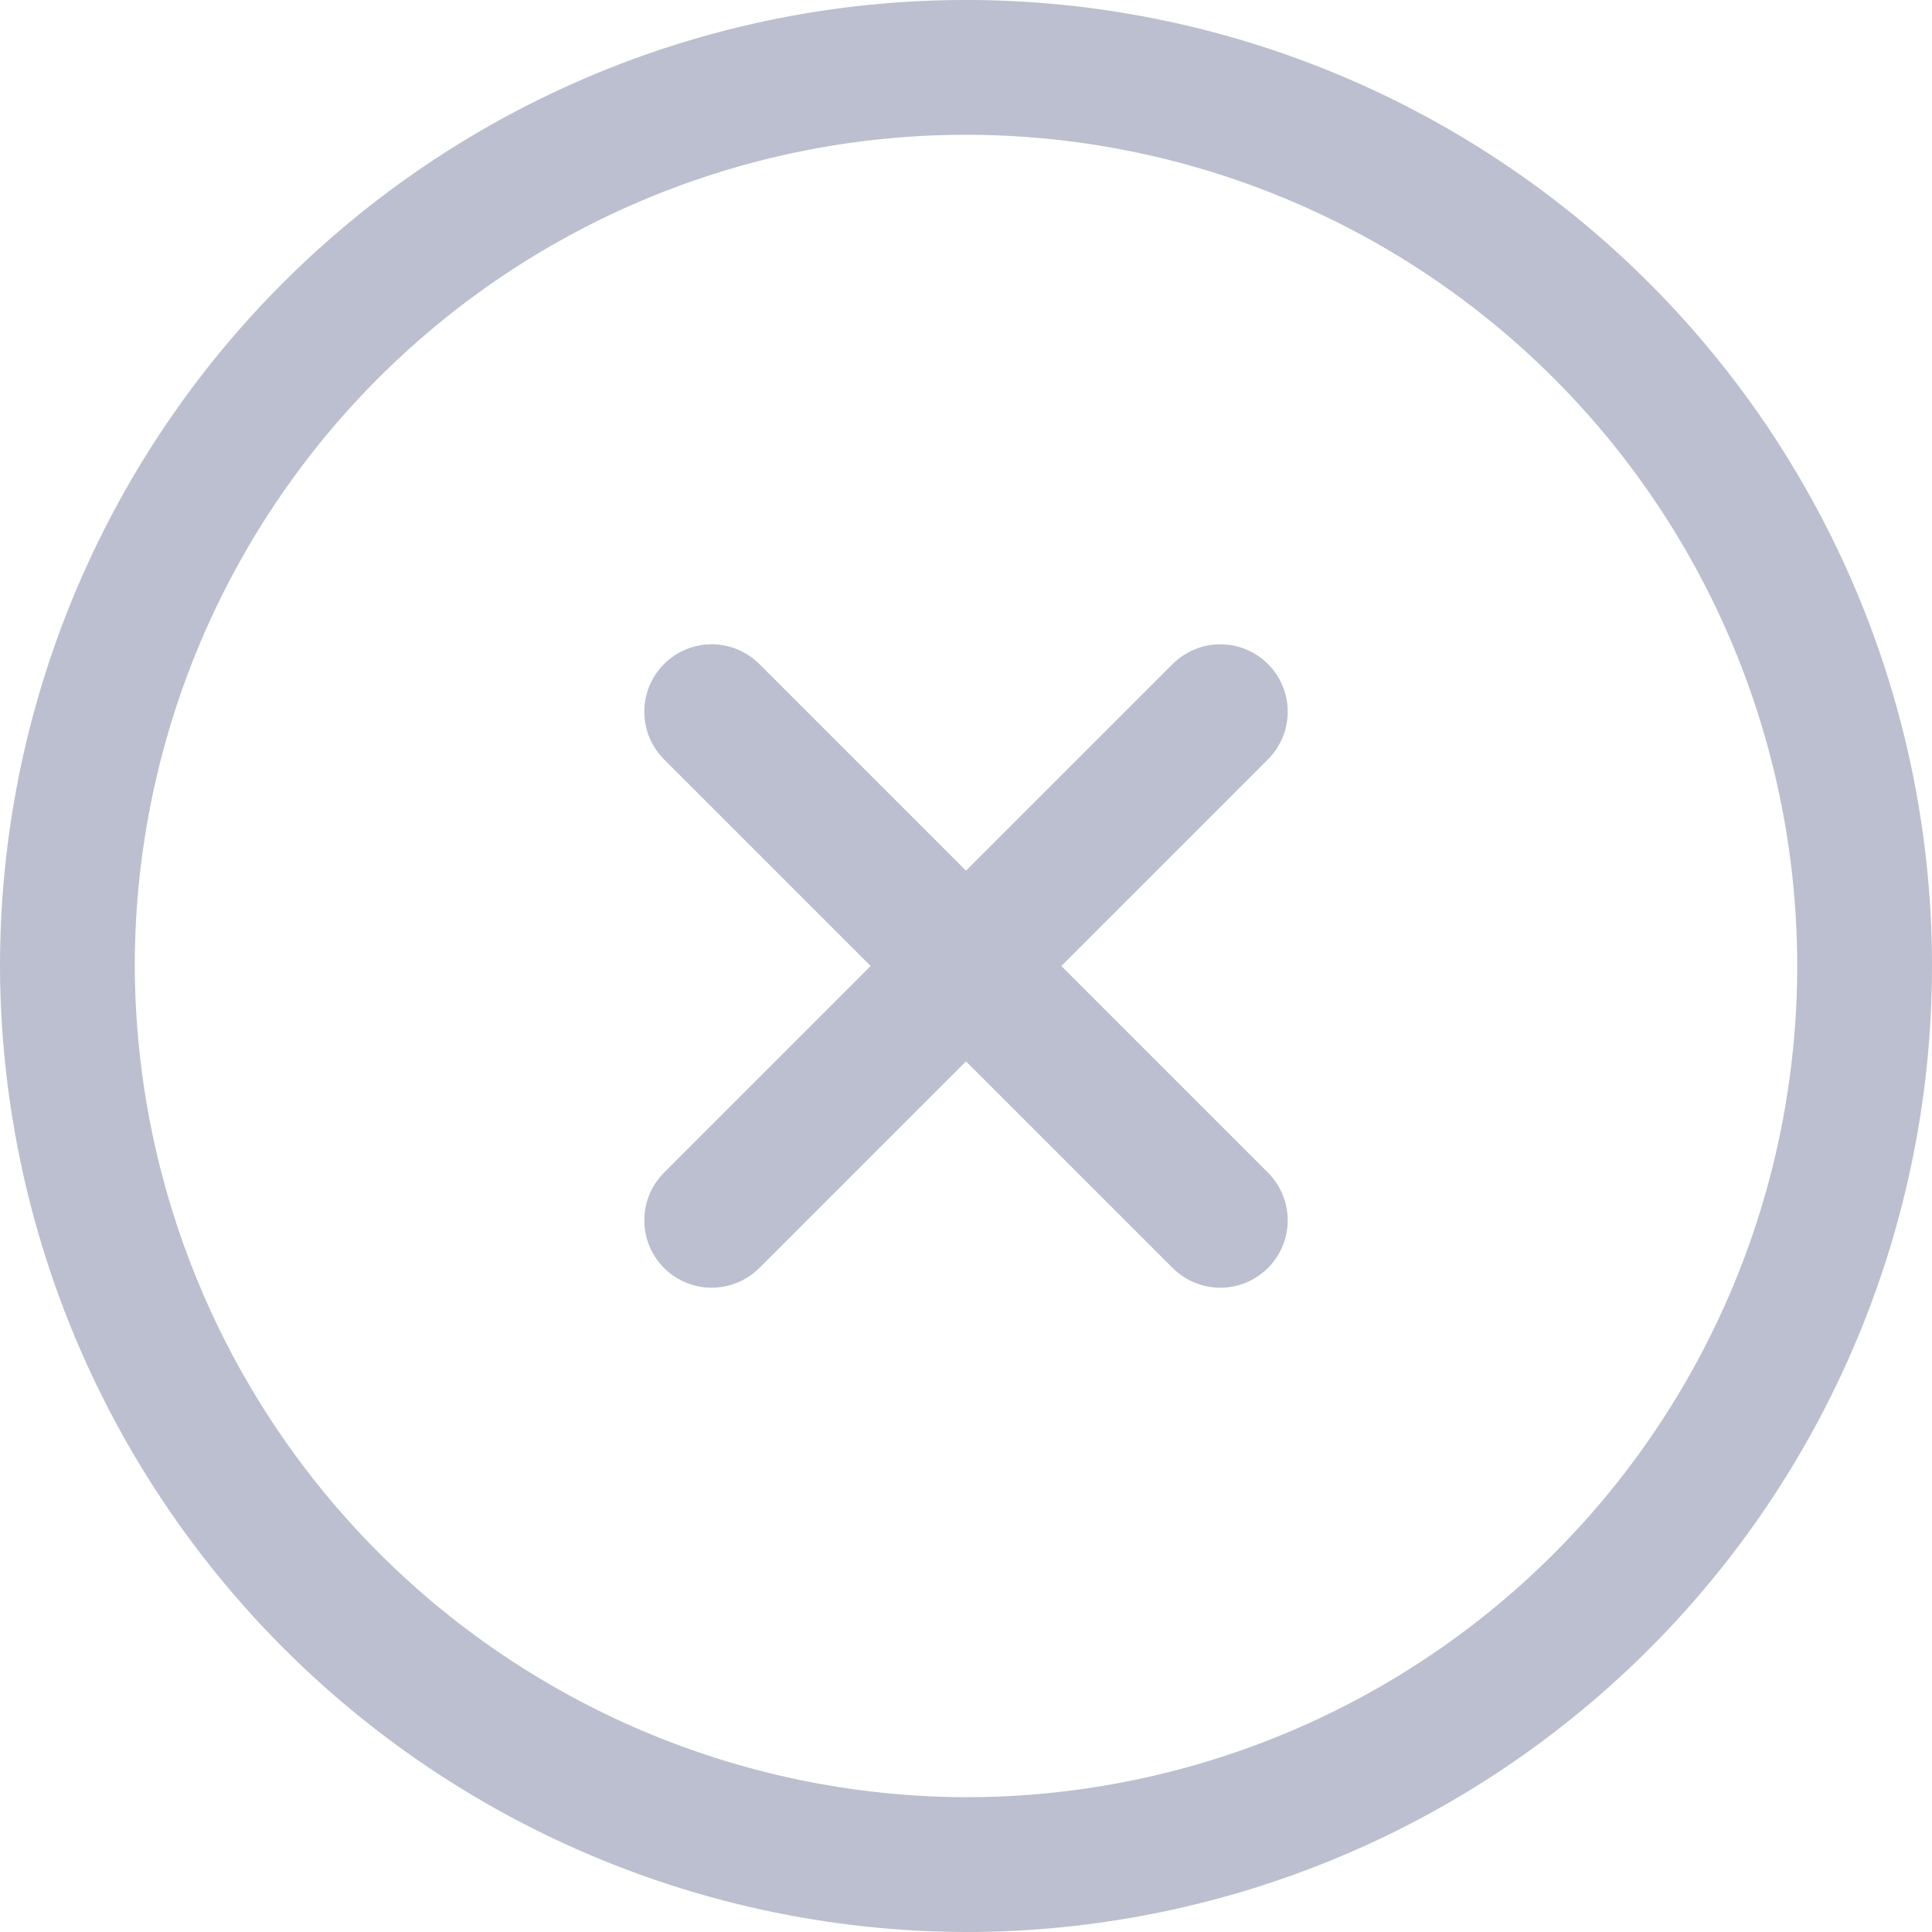 <svg xmlns="http://www.w3.org/2000/svg" width="21.5" height="21.5" viewBox="0 0 21.5 21.5">
  <g id="Group_23719" data-name="Group 23719" transform="translate(0.75 0.75)">
    <path id="Path_13664" data-name="Path 13664" d="M12,130A10,10,0,1,0,2,120,10.029,10.029,0,0,0,12,130Z" transform="translate(-2 -110)" fill="none" stroke="#bbbfcf" stroke-linecap="round" stroke-linejoin="round" stroke-width="1.5"/>
    <path id="Path_13665" data-name="Path 13665" d="M9.17,122.83l5.66-5.66" transform="translate(-2 -110)" fill="none" stroke="#bbbfcf" stroke-linecap="round" stroke-linejoin="round" stroke-width="1.5"/>
    <path id="Path_13666" data-name="Path 13666" d="M14.83,122.83l-5.66-5.66" transform="translate(-2 -110)" fill="none" stroke="#bbbfcf" stroke-linecap="round" stroke-linejoin="round" stroke-width="1.5"/>
  </g>
</svg>
